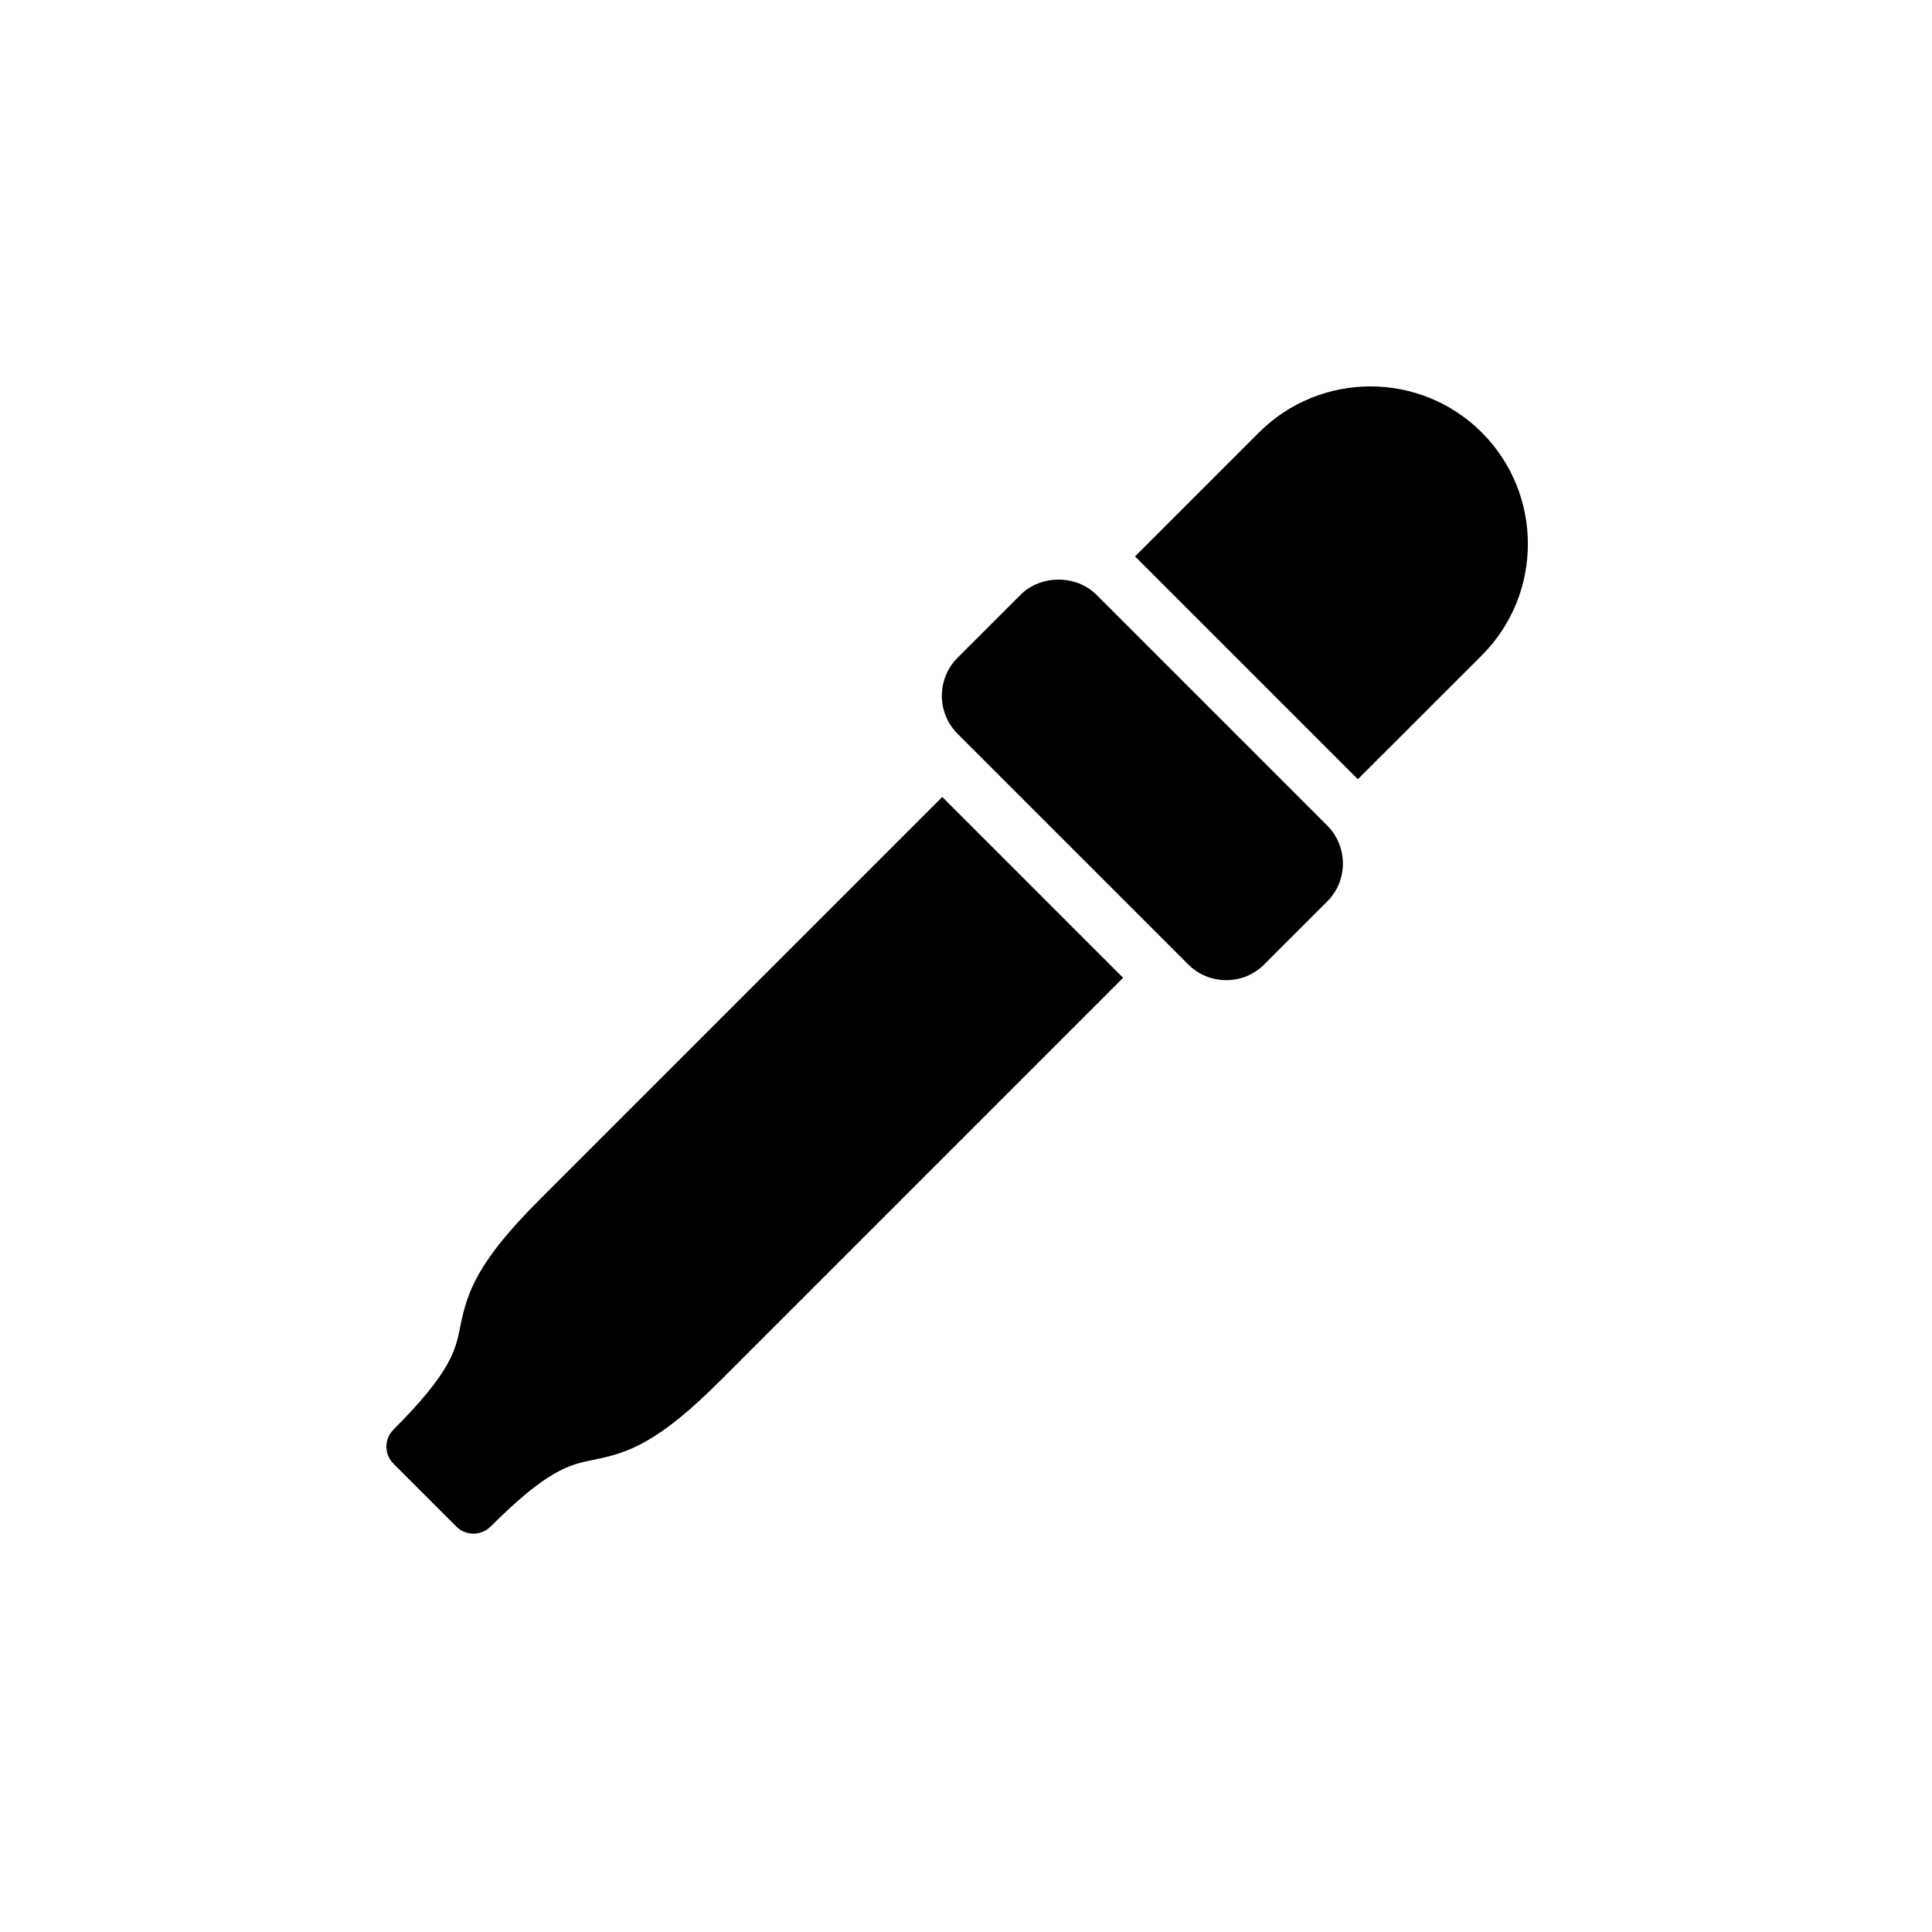 <svg xmlns="http://www.w3.org/2000/svg" xmlns:xlink="http://www.w3.org/1999/xlink" width="40" height="40" version="1.1" viewBox="0 0 40 40"><title>color_picker_activ</title><desc>Created with Sketch.</desc><g id="Page-1" fill="none" fill-rule="evenodd" stroke="none" stroke-width="1"><g id="color_picker_activ" fill="#000"><g id="Shape-+-Shape-+-Shape" transform="translate(8, 8)"><path id="Shape" d="M17.388,12.293 C17.09,12.293 16.811,12.178 16.601,11.967 L11.825,7.192 C11.392,6.758 11.392,6.052 11.825,5.618 L13.128,4.316 C13.549,3.895 14.283,3.895 14.703,4.316 L19.477,9.09 C19.912,9.525 19.912,10.232 19.477,10.666 L18.175,11.967 C17.965,12.178 17.686,12.293 17.388,12.293 L17.388,12.293 Z"/><path id="Shape" d="M22.679,0.954 C21.408,-0.318 19.338,-0.318 18.064,0.956 C18.026,0.994 16.544,2.476 15.5,3.52 L20.113,8.133 L22.68,5.568 C23.951,4.296 23.951,2.227 22.679,0.954 L22.679,0.954 Z"/><path id="Shape" d="M11.508,8.5 C9.198,10.81 3.862,16.145 3.185,16.823 C1.877,18.131 1.674,18.744 1.529,19.466 C1.433,19.948 1.342,20.402 0.147,21.598 C-0.049,21.794 -0.049,22.11 0.147,22.305 L1.449,23.607 C1.546,23.704 1.674,23.753 1.802,23.753 C1.93,23.753 2.058,23.704 2.156,23.607 C3.351,22.412 3.806,22.321 4.287,22.224 C5.009,22.08 5.622,21.877 6.93,20.568 L15.253,12.245 L11.508,8.5 L11.508,8.5 Z"/></g></g></g></svg>